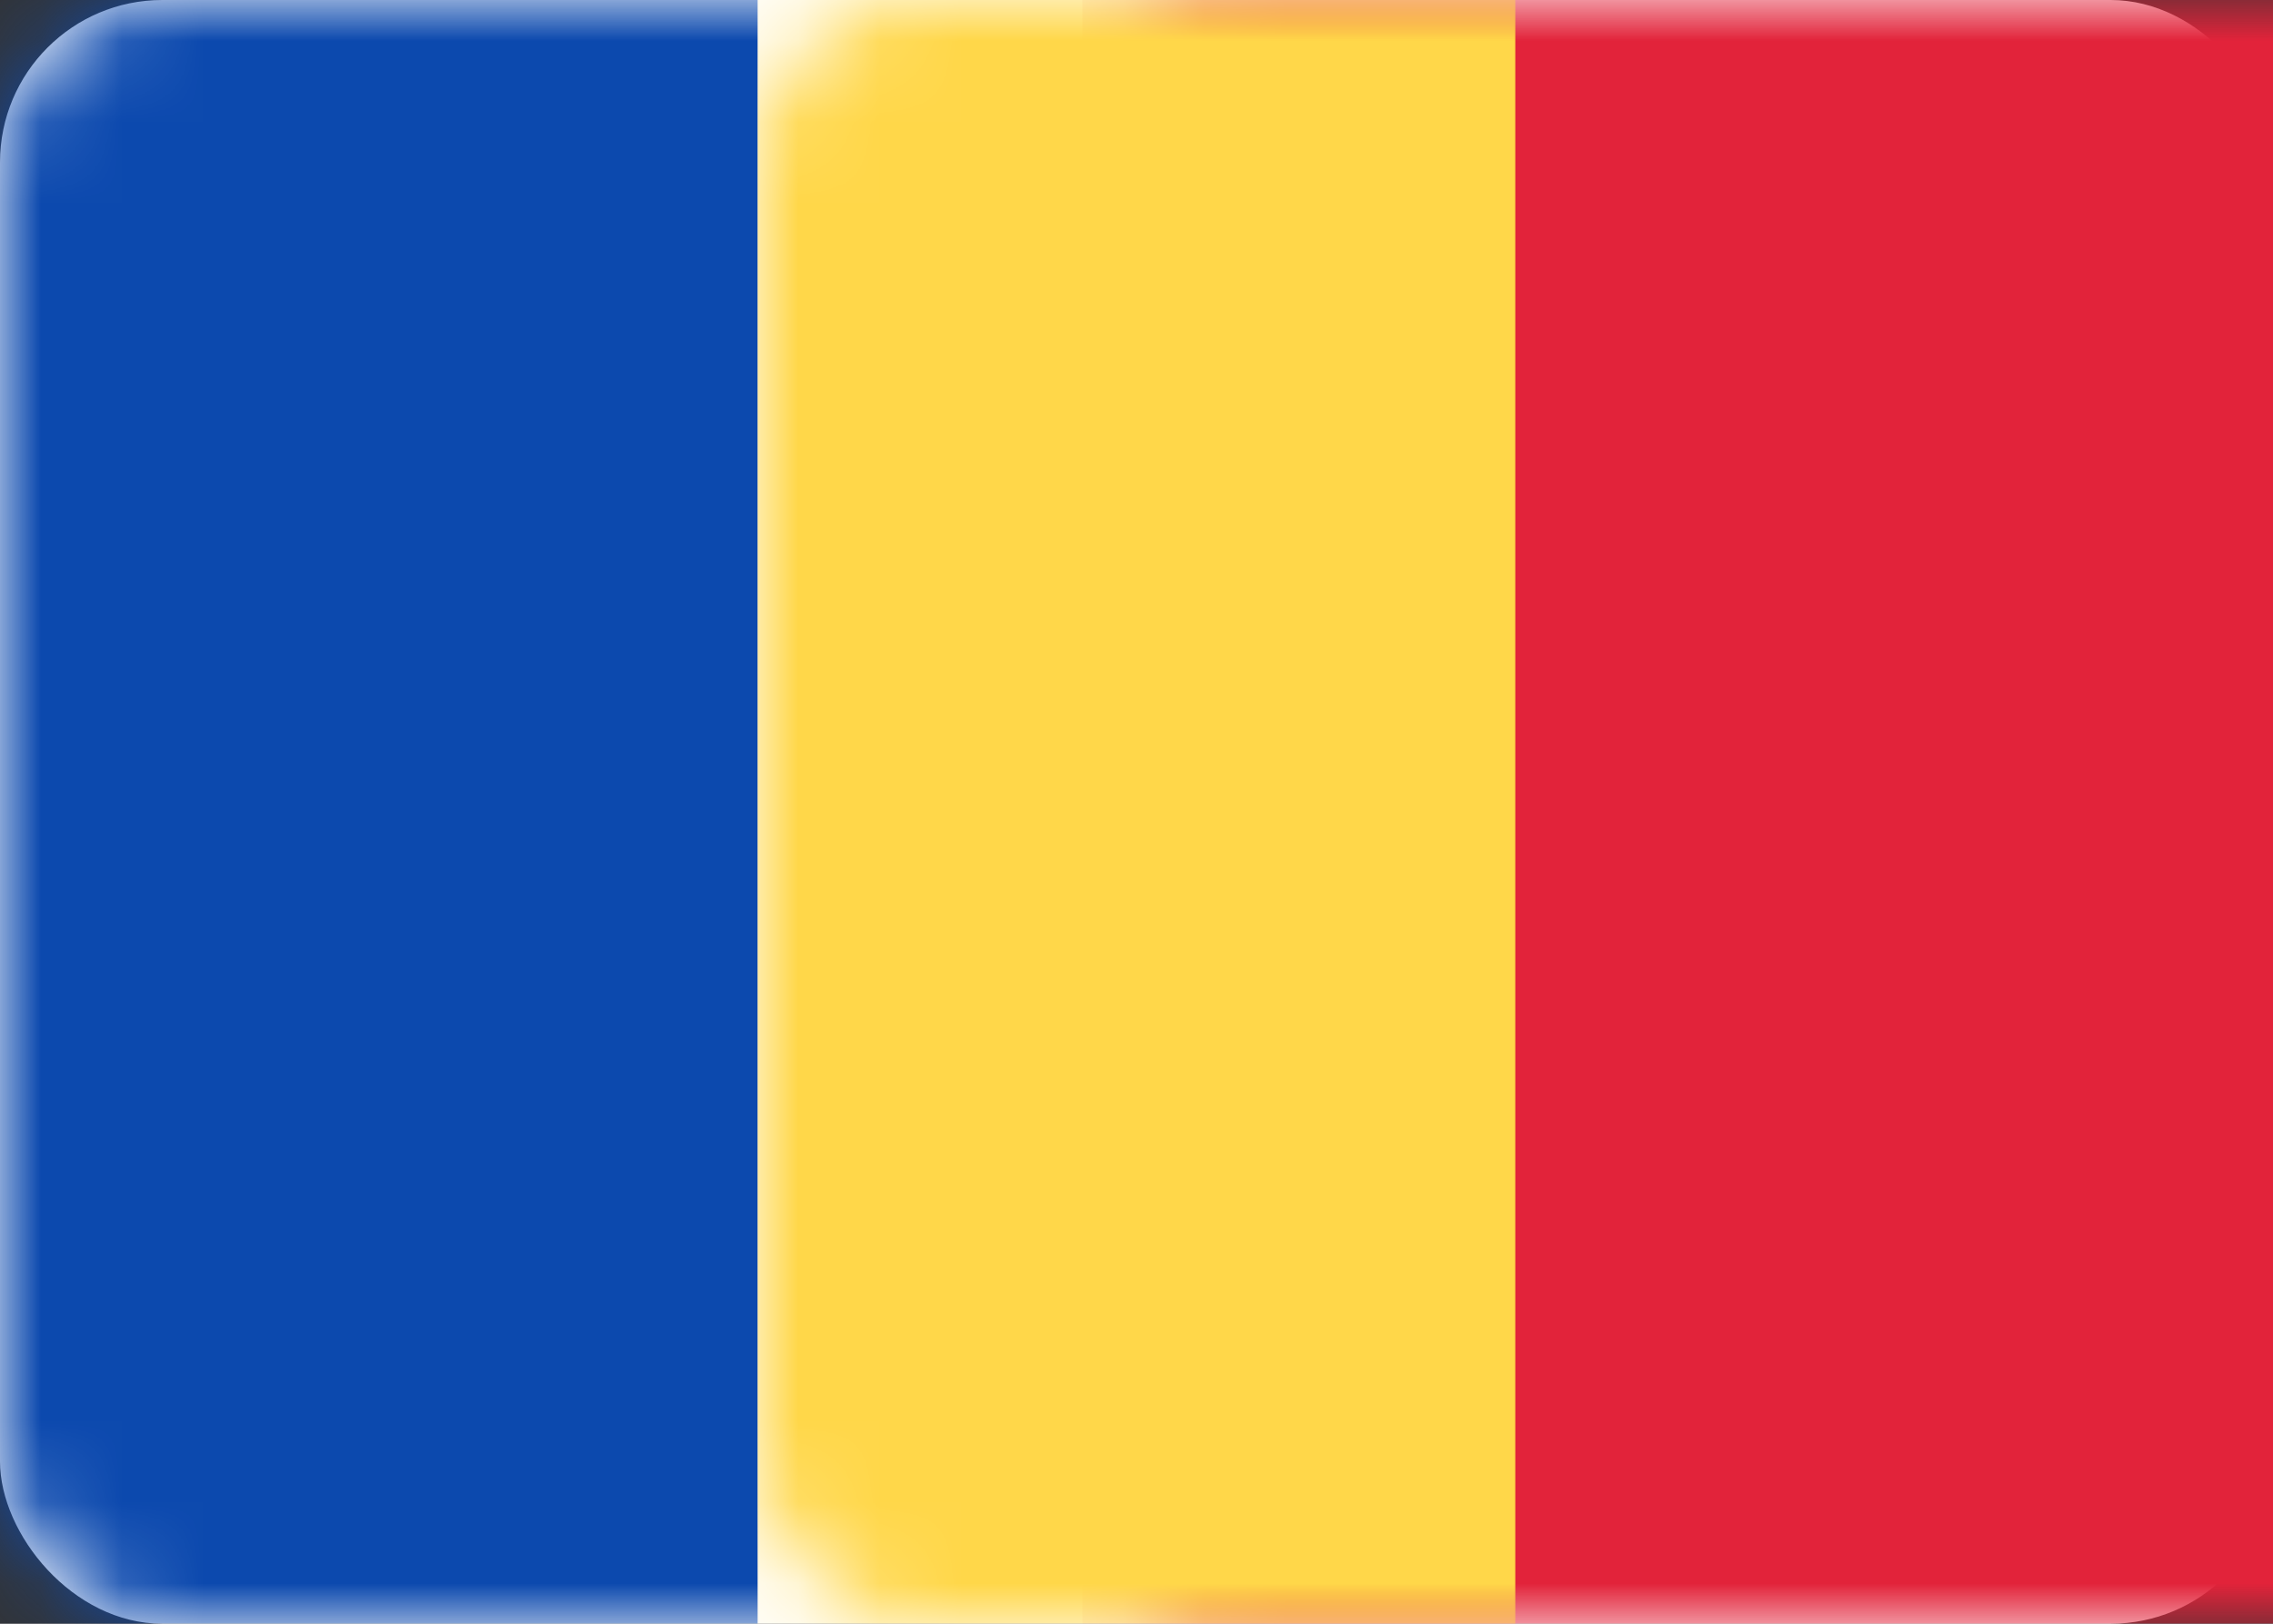 <?xml version="1.0" encoding="UTF-8" standalone="no"?>
<svg width="28px" height="20px" viewBox="0 0 28 20" version="1.1" xmlns="http://www.w3.org/2000/svg" xmlns:xlink="http://www.w3.org/1999/xlink">
    <rect x="0" y="0" width="28" height="20" fill="#333333" stroke="none"/>
    <!-- Generator: Sketch 40.1 (33804) - http://www.bohemiancoding.com/sketch -->
    <title>Chad</title>
    <desc>Created with Sketch.</desc>
    <defs>
        <rect id="path-1" x="0" y="0" width="28" height="20" rx="2"></rect>
    </defs>
    <g id="Page-1" stroke="none" stroke-width="1" fill="none" fill-rule="evenodd">
        <g id="Chad">
            <mask id="mask-2" fill="white">
                <use xlink:href="#path-1"></use>
            </mask>
            <use id="Mask" fill="#FFFFFF" xlink:href="#path-1"></use>
            <rect id="Mask" fill="#E2233A" mask="url(#mask-2)" x="13.333" y="0" width="14.667" height="20"></rect>
            <rect id="Rectangle-2" fill="#0C49AE" mask="url(#mask-2)" x="0" y="0" width="9.333" height="20"></rect>
            <rect id="Rectangle-2-Copy" fill="#FFD749" mask="url(#mask-2)" x="9.333" y="0" width="9.333" height="20"></rect>
        </g>
    </g>
</svg>
